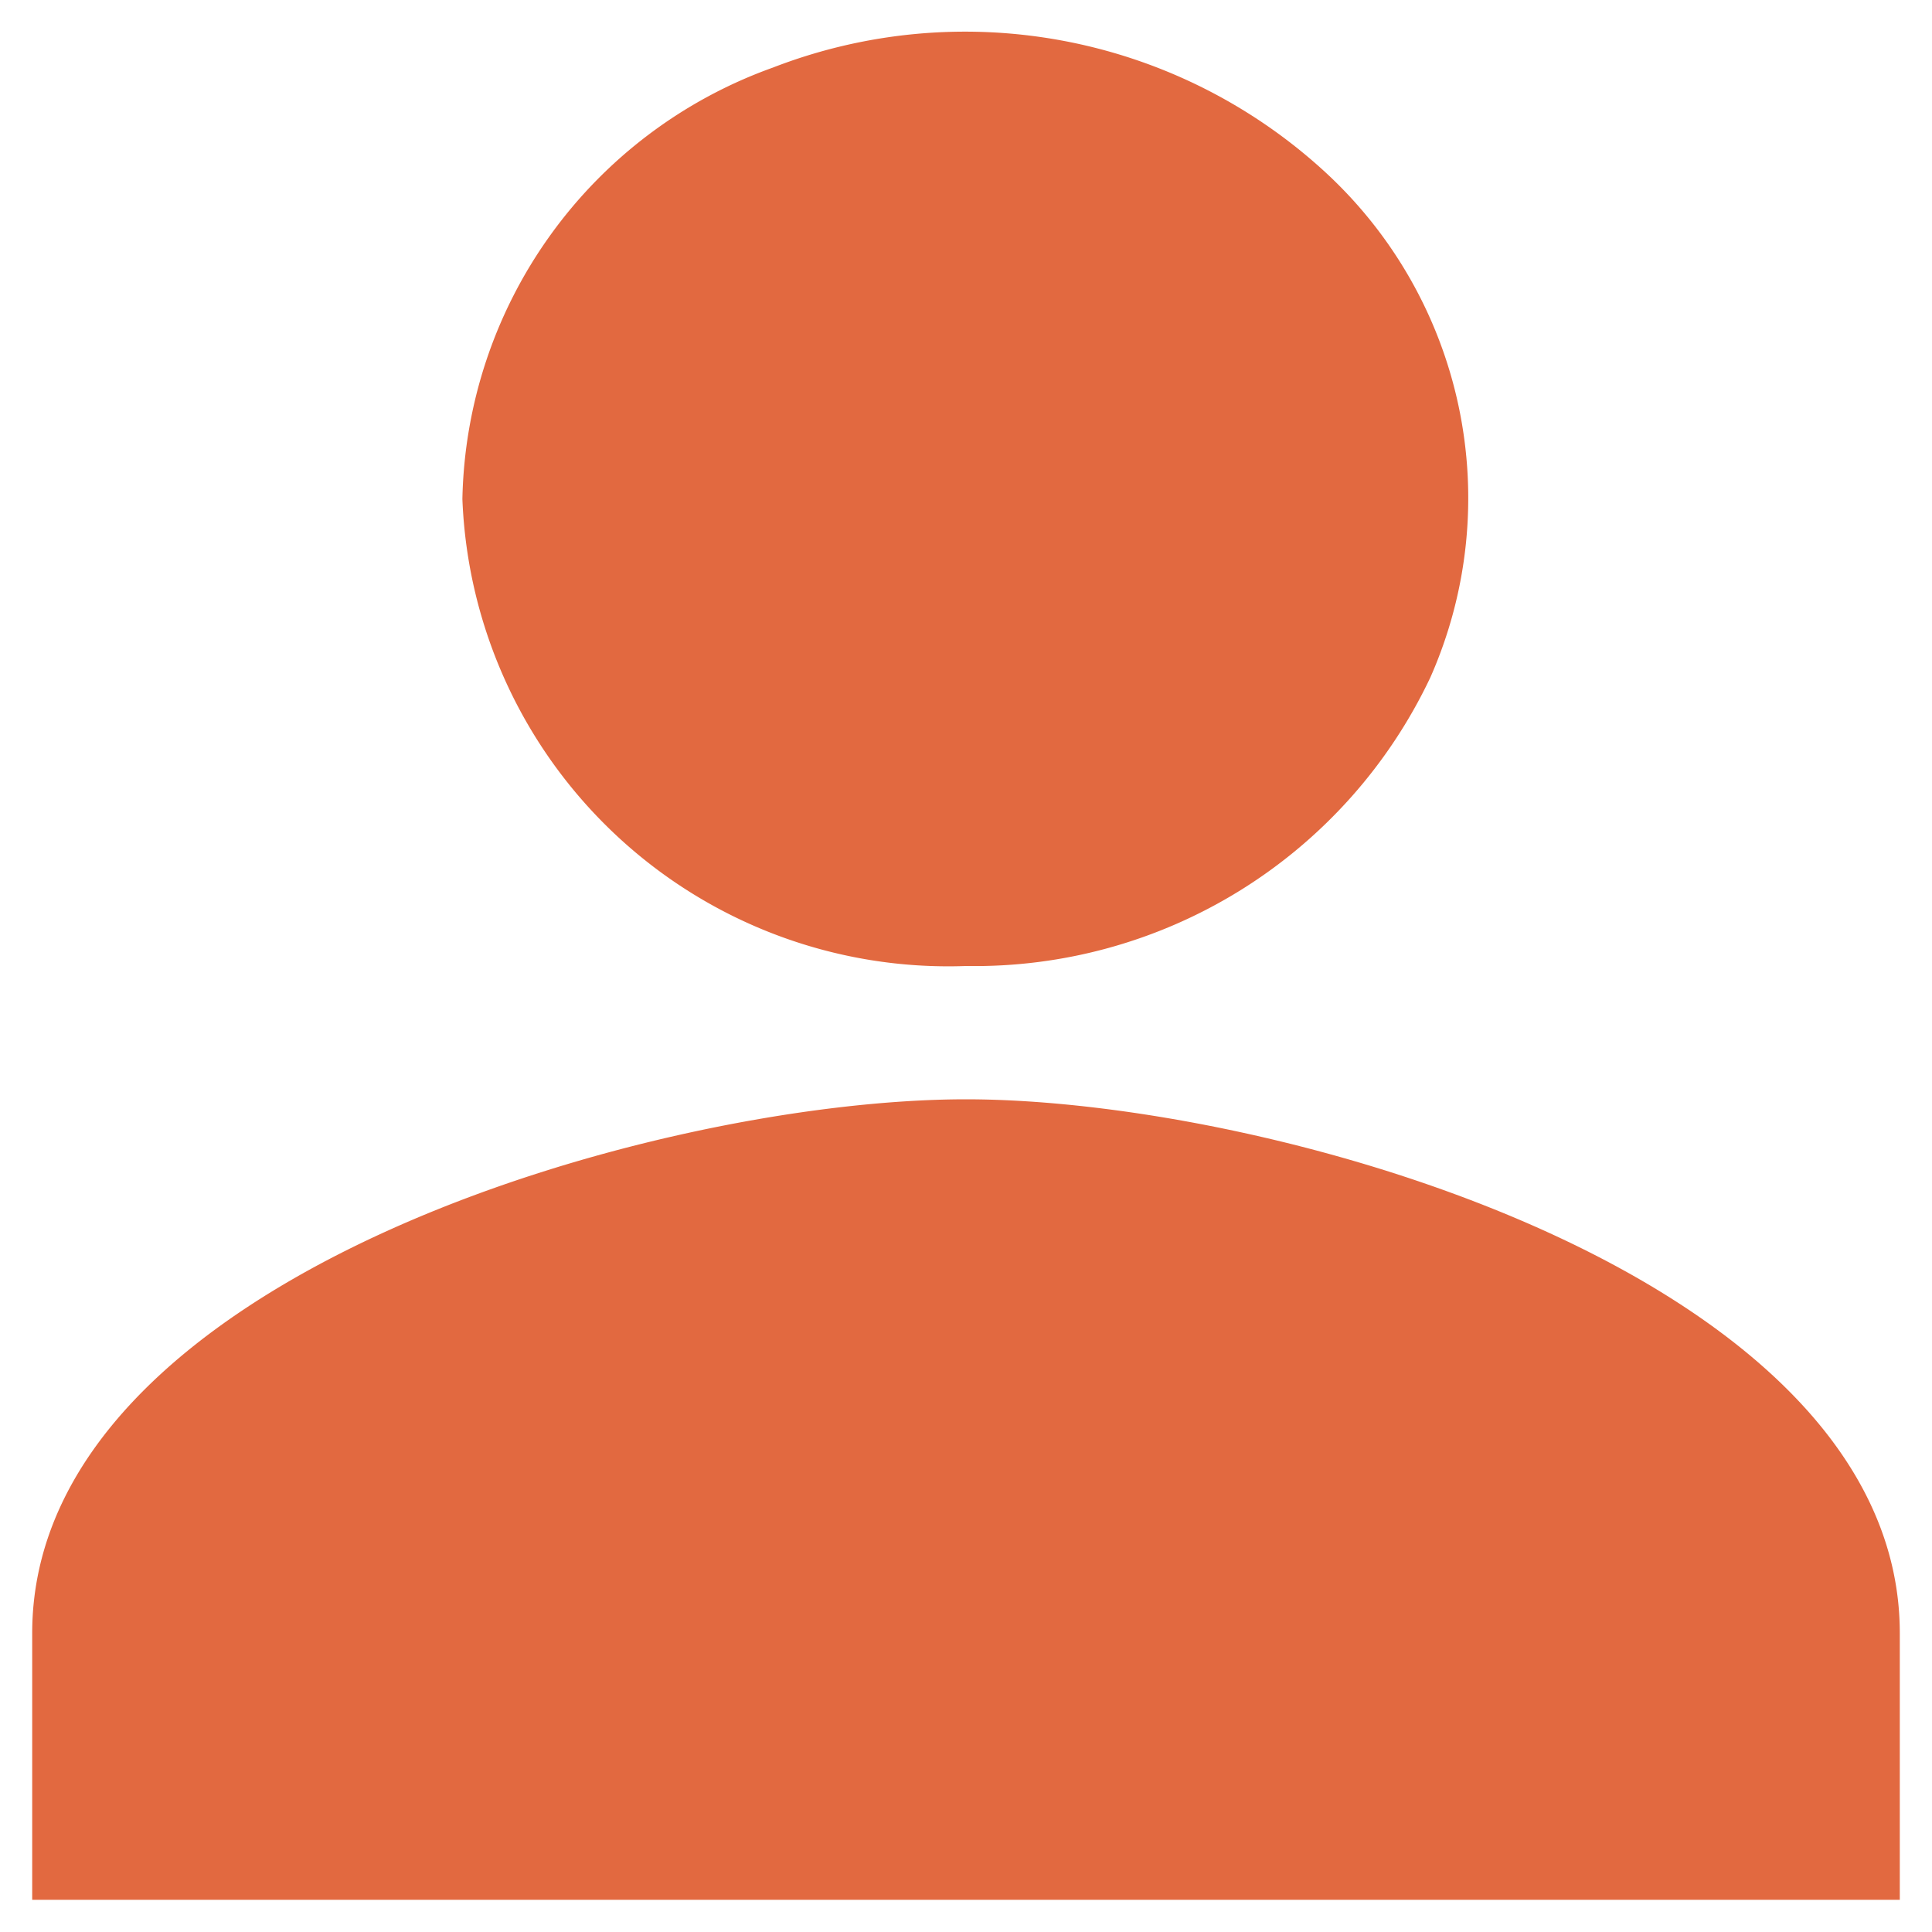<svg id="Camada_1" data-name="Camada 1" xmlns="http://www.w3.org/2000/svg" viewBox="0 0 30 30"><defs><style>.cls-1{fill:#e26940;}</style></defs><path class="cls-1" d="M15,17.07C10.16,17.07.5,19.85.5,25.36V29.5h29V25.36C29.5,19.85,19.84,17.07,15,17.07ZM15,15a7.83,7.83,0,0,0,7.21-4.48,6.88,6.88,0,0,0-1.69-7.9A8.26,8.26,0,0,0,12,1.05a7.27,7.27,0,0,0-4.82,6.7A7.55,7.55,0,0,0,15,15Z"/></svg>